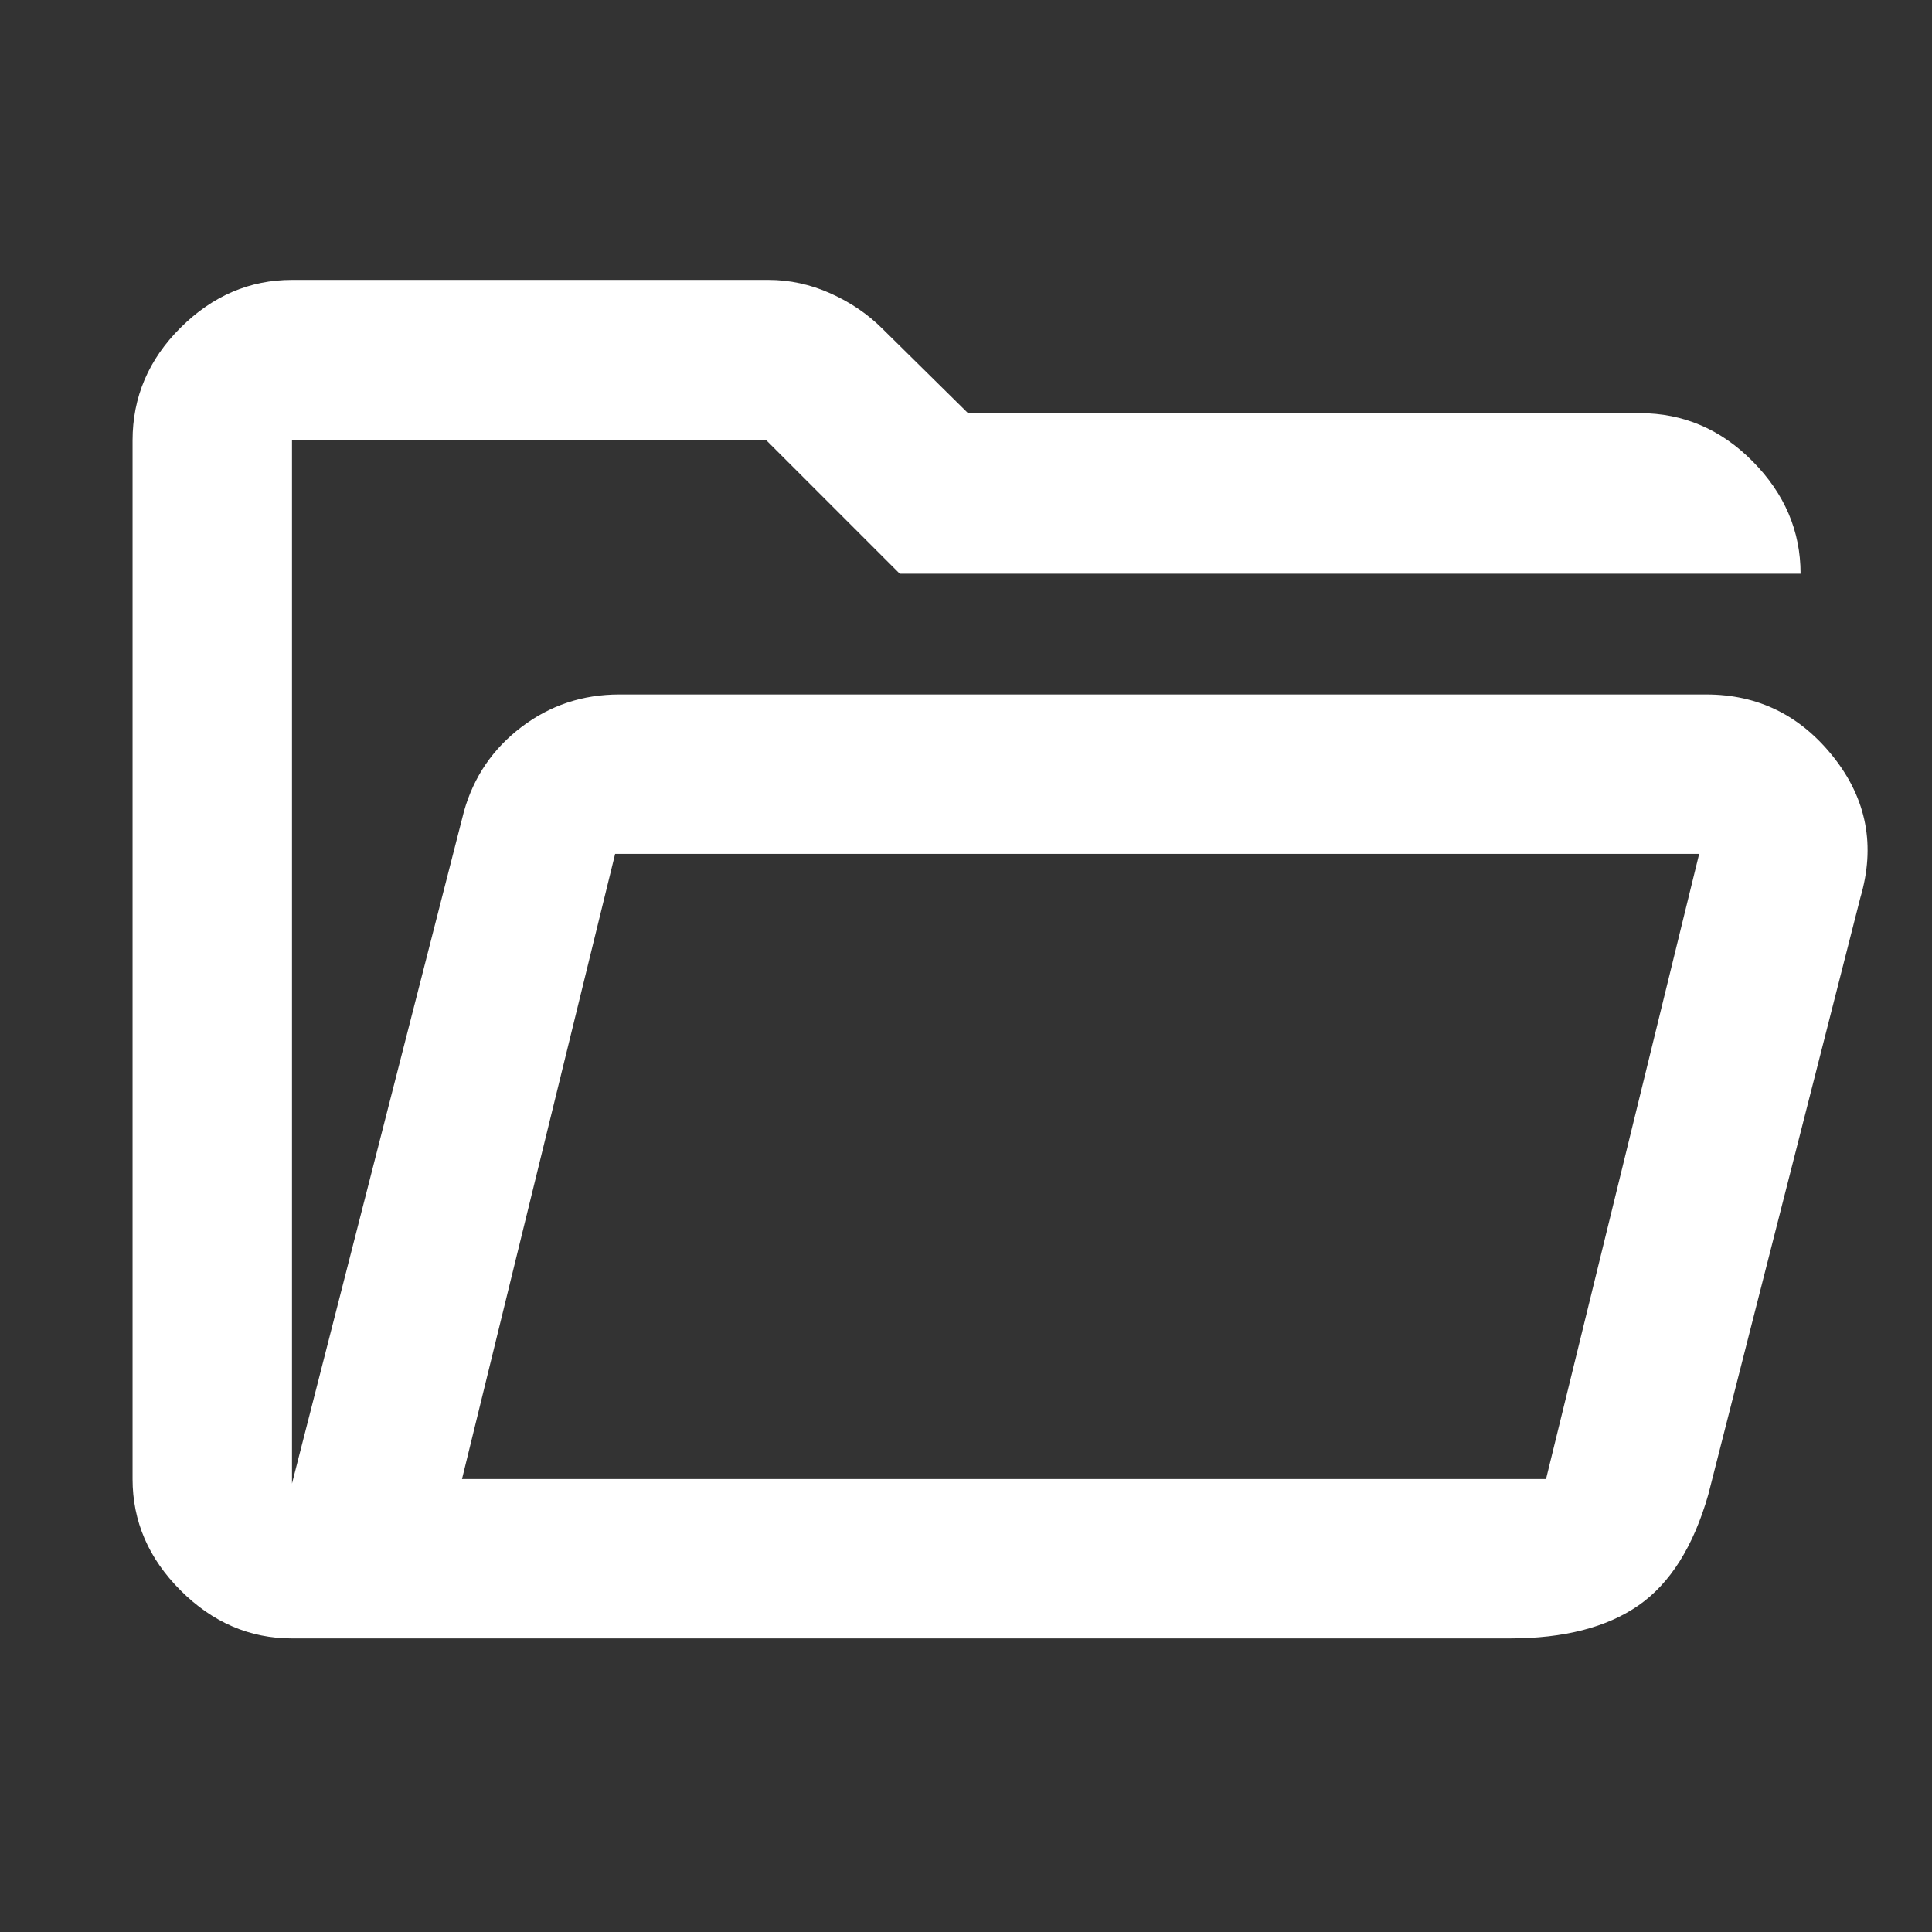 <svg xmlns="http://www.w3.org/2000/svg" height="48" viewBox="0 -960 960 960" fill="white" width="48"><rect x="0" y="-960" width="960" height="960" fill="#333333" stroke="none"/><path d="M145.087-145.869q-31.507 0-55.362-23.856-23.856-23.855-23.856-55.362V-741.13q0-32.306 23.856-56.045 23.855-23.739 55.362-23.739h236.782q15.836 0 30.788 6.696 14.952 6.695 25.866 17.61L481-754.696h333.913q32.305 0 56.044 24.021 23.739 24.022 23.739 55.762H447.087l-66.218-66.217H145.087v518.304l85.478-334.086q7.261-25.653 28.544-41.827 21.282-16.174 48.544-16.174h540.216q38.609 0 63.261 31.196 24.653 31.196 13.261 69.806l-75.564 296.606q-11.087 38.696-34.718 55.066-23.631 16.37-63.893 16.37H145.087Zm84.48-79.218h538.65l76.087-310.607H305.653l-76.086 310.607Zm0 0 76.086-310.607-76.086 310.607Zm-84.48-370.607V-741.13v145.436Z"/></svg>